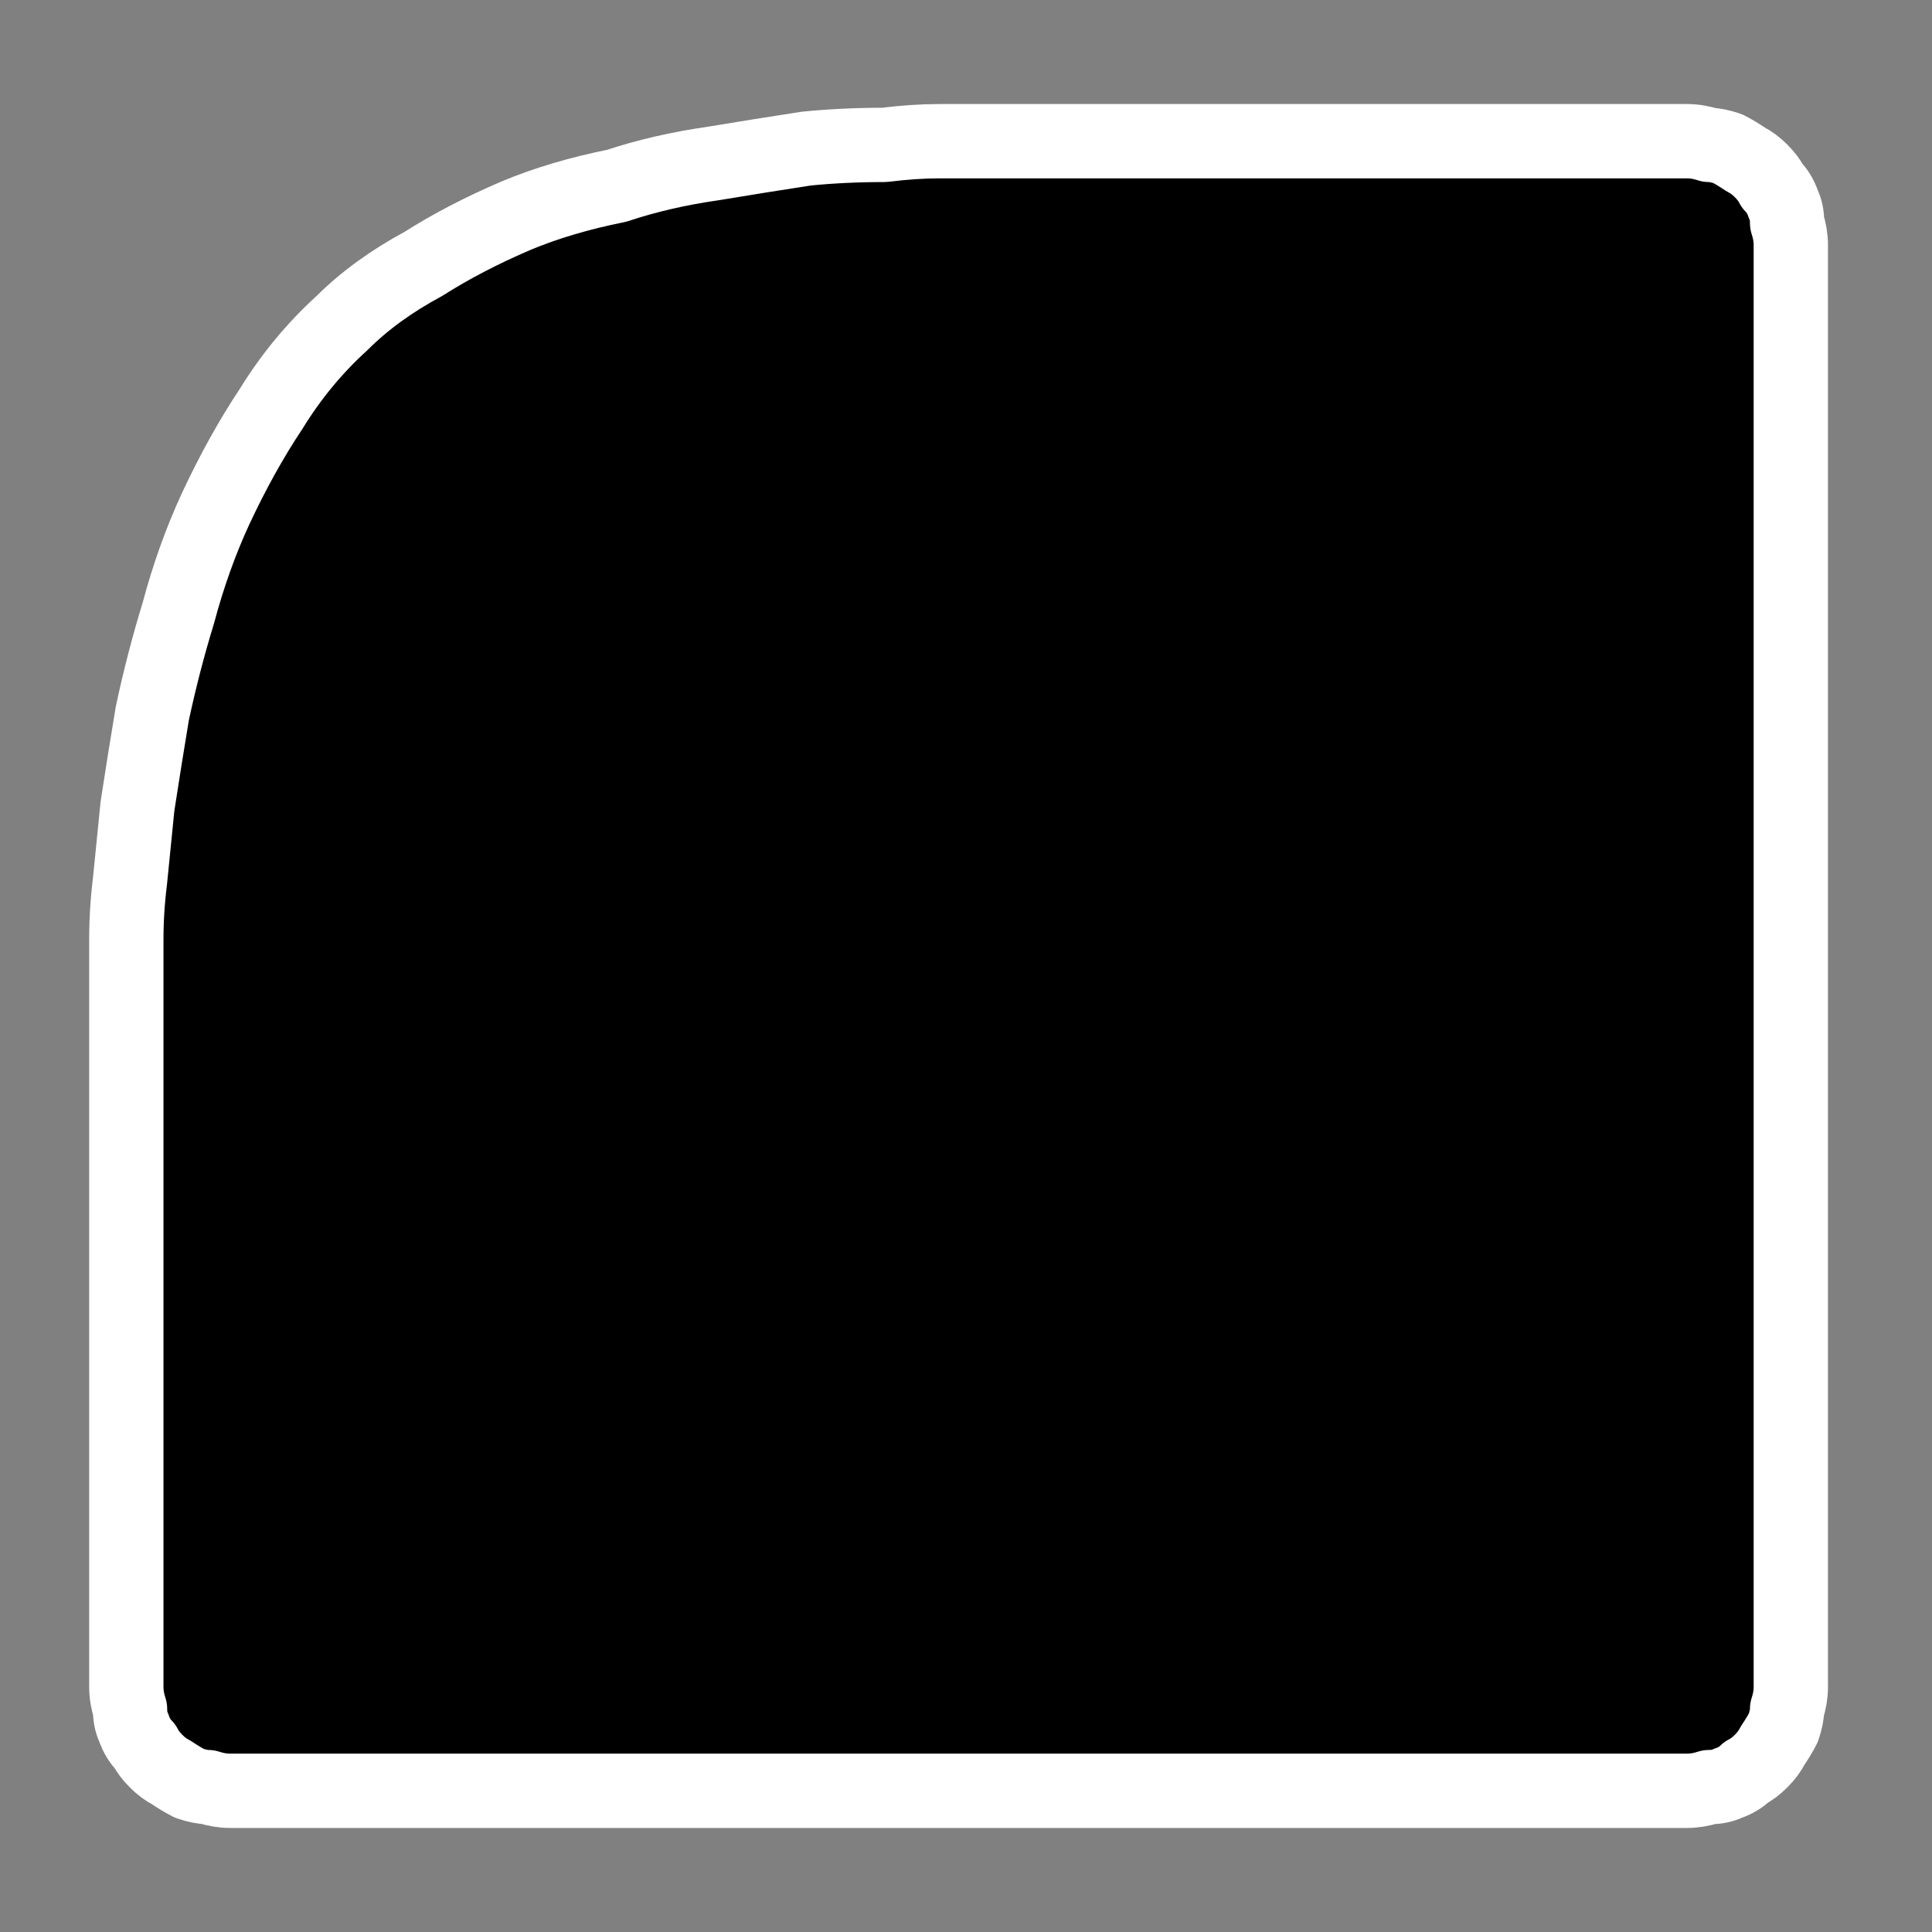 <?xml version="1.0" encoding="UTF-8" standalone="no"?>
<svg xmlns:ffdec="https://www.free-decompiler.com/flash" xmlns:xlink="http://www.w3.org/1999/xlink" ffdec:objectType="shape" height="26.0px" width="26.0px" xmlns="http://www.w3.org/2000/svg">
  <rect width="100%" height="100%" fill="#808080" stroke="none"/>
  <g transform="matrix(1.0, 0.0, 0.0, 1.0, 0.0, 0.0)">
    <path d="M13.0 1.9 L22.7 1.9 Q22.85 1.9 23.0 1.95 23.1 1.95 23.25 2.0 23.35 2.05 23.5 2.15 23.6 2.2 23.7 2.3 23.8 2.4 23.85 2.5 23.95 2.6 24.0 2.75 24.05 2.85 24.05 3.0 24.1 3.15 24.1 3.3 L24.1 22.7 Q24.1 22.85 24.05 23.0 24.05 23.1 24.0 23.25 23.95 23.35 23.85 23.5 23.8 23.6 23.7 23.7 23.6 23.8 23.5 23.85 23.4 23.95 23.25 24.0 23.15 24.05 23.0 24.05 22.85 24.1 22.7 24.1 L3.1 24.1 Q2.95 24.1 2.8 24.05 2.7 24.05 2.55 24.0 2.45 23.95 2.3 23.85 2.2 23.8 2.1 23.7 2.0 23.6 1.95 23.5 1.85 23.4 1.8 23.25 1.75 23.15 1.75 23.0 1.7 22.85 1.7 22.7 L1.7 13.0 Q1.7 12.8 1.7 12.65 1.7 12.25 1.75 11.85 1.8 11.35 1.85 10.85 1.95 10.2 2.05 9.6 2.2 8.9 2.4 8.25 2.6 7.5 2.9 6.85 3.25 6.1 3.65 5.5 4.05 4.85 4.6 4.35 5.05 3.9 5.7 3.55 6.25 3.2 6.95 2.9 7.55 2.65 8.3 2.5 8.9 2.3 9.6 2.2 10.2 2.1 10.85 2.0 11.35 1.95 11.9 1.95 12.3 1.9 12.65 1.9 12.8 1.9 13.0 1.9 L13.0 1.9" fill="#000000" fill-rule="evenodd" stroke="none"/>
    <path d="M13.0 1.9 L22.7 1.9 Q22.85 1.9 23.0 1.95 23.1 1.95 23.25 2.0 23.35 2.05 23.5 2.15 23.6 2.2 23.7 2.3 23.8 2.4 23.85 2.5 23.95 2.6 24.0 2.75 24.05 2.85 24.05 3.0 24.1 3.15 24.1 3.3 L24.1 22.7 Q24.1 22.85 24.05 23.0 24.05 23.1 24.0 23.25 23.95 23.35 23.85 23.5 23.8 23.6 23.7 23.7 23.6 23.8 23.5 23.85 23.4 23.95 23.25 24.0 23.15 24.05 23.0 24.05 22.85 24.1 22.7 24.1 L3.1 24.1 Q2.95 24.1 2.8 24.05 2.7 24.05 2.55 24.0 2.45 23.95 2.3 23.85 2.2 23.8 2.1 23.7 2.0 23.6 1.95 23.5 1.85 23.4 1.8 23.25 1.75 23.15 1.75 23.0 1.7 22.85 1.7 22.7 L1.7 13.0 Q1.7 12.8 1.7 12.65 1.7 12.25 1.75 11.85 1.8 11.35 1.85 10.85 1.95 10.2 2.05 9.6 2.2 8.9 2.4 8.25 2.6 7.5 2.9 6.85 3.25 6.1 3.65 5.5 4.05 4.85 4.6 4.35 5.05 3.9 5.7 3.55 6.25 3.2 6.95 2.9 7.55 2.65 8.3 2.5 8.9 2.3 9.6 2.2 10.2 2.1 10.85 2.0 11.35 1.95 11.9 1.95 12.3 1.9 12.65 1.9 12.8 1.9 13.0 1.9 L13.0 1.9 Z" fill="none" stroke="#ffffff" stroke-linecap="round" stroke-linejoin="round" stroke-width="1.0"/>
  </g>
</svg>
